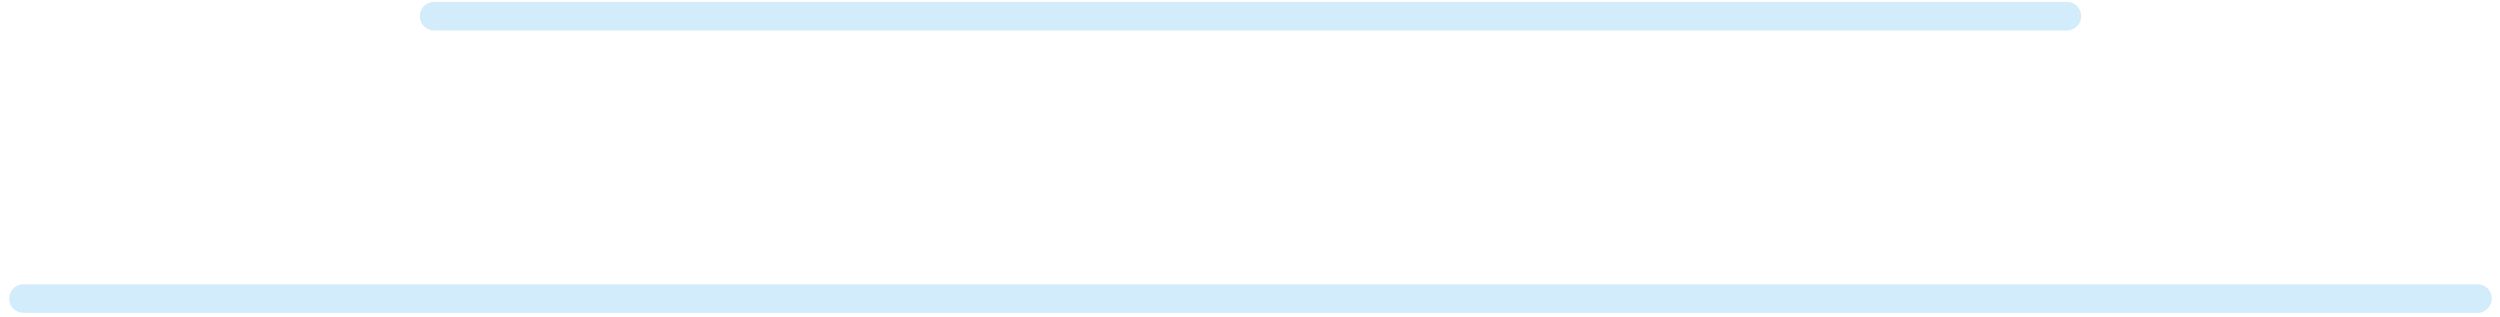 <svg width="213" height="27" viewBox="0 0 213 27" fill="none" xmlns="http://www.w3.org/2000/svg">
<path d="M212.305 25.437C212.305 26.113 211.761 26.657 211.085 26.657H1.996C1.321 26.657 0.776 26.113 0.776 25.437C0.776 24.762 1.325 24.218 1.996 24.218H211.085C211.761 24.218 212.305 24.766 212.305 25.437Z" fill="#36A9F3" fill-opacity="0.22"/>
<path d="M177.318 1.376C177.318 2.052 176.774 2.596 176.099 2.596H36.985C36.31 2.596 35.766 2.052 35.766 1.376C35.766 0.701 36.314 0.157 36.985 0.157H176.099C176.774 0.157 177.318 0.701 177.318 1.376Z" fill="#36A9F3" fill-opacity="0.22"/>
</svg>
